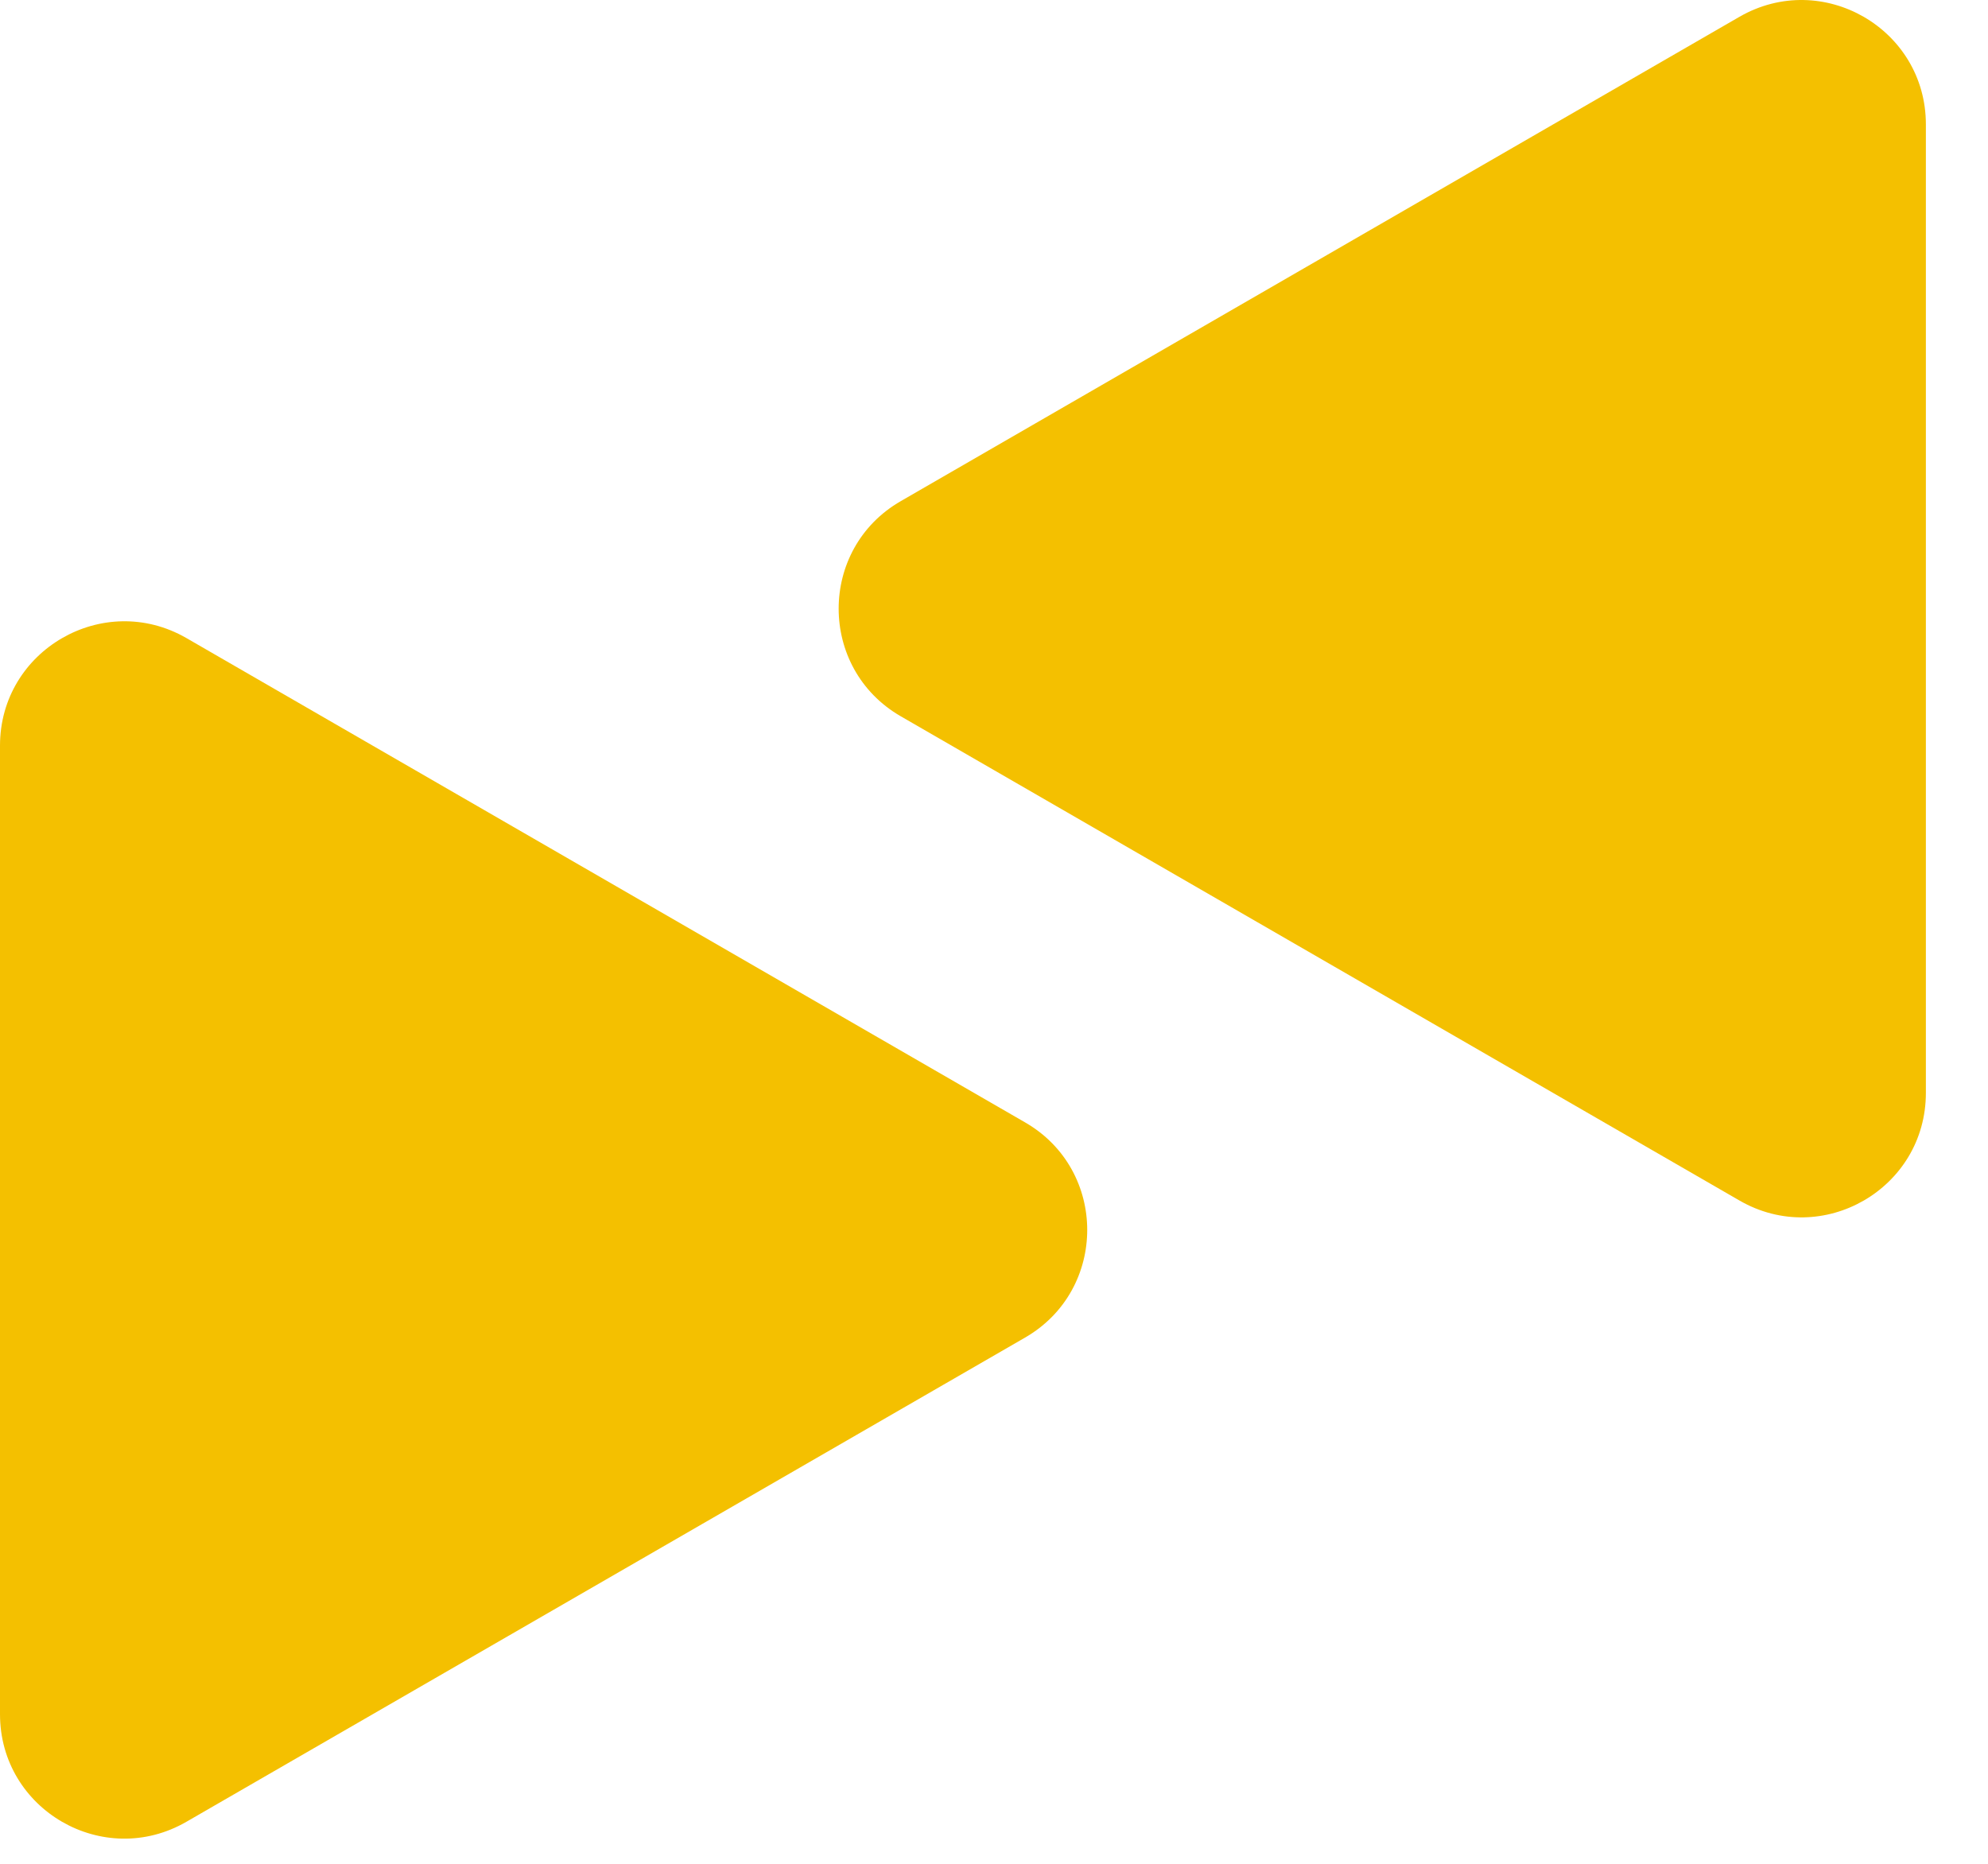 <svg width="16" height="15" viewBox="0 0 16 15" fill="none" xmlns="http://www.w3.org/2000/svg">
<path d="M8.25 9.033C8.917 9.417 8.917 10.38 8.25 10.765L1.5 14.662C0.833 15.047 1.02125e-07 14.566 9.29449e-08 13.796L0 6.001C-9.17978e-09 5.232 0.833 4.751 1.5 5.135L8.25 9.033Z" fill="#F4C000"/>
<path d="M7.25 5.765C6.583 5.38 6.583 4.417 7.25 4.033L14 0.135C14.667 -0.249 15.5 0.232 15.5 1.001V8.796C15.5 9.566 14.667 10.047 14 9.662L7.25 5.765Z" fill="#F4C000"/>
</svg>
